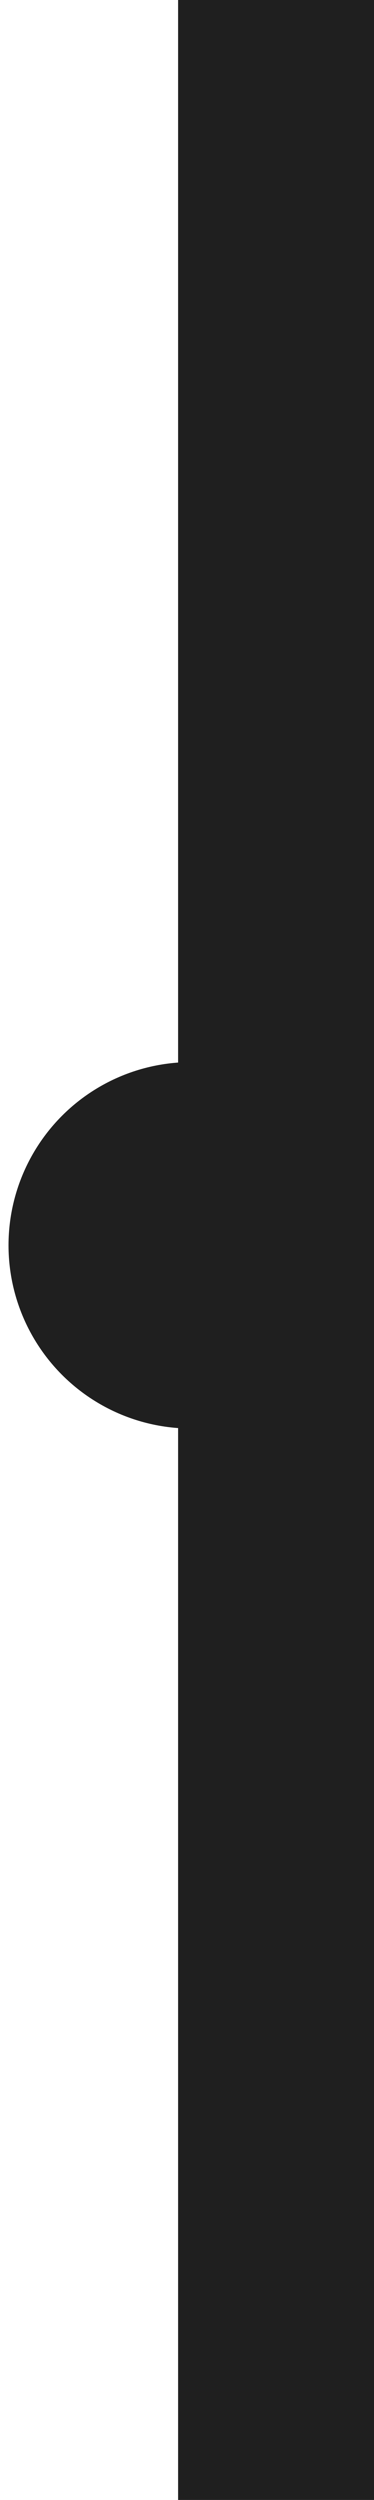 <svg width="21" height="140" viewBox="0 0 21 140" fill="none" xmlns="http://www.w3.org/2000/svg">
<circle cx="10.739" cy="69.739" r="10.261" transform="rotate(180 10.739 69.739)" fill="#1F1F1F"/>
<rect x="21" y="140" width="11" height="140" transform="rotate(180 21 140)" fill="#1F1F1F"/>
</svg>
